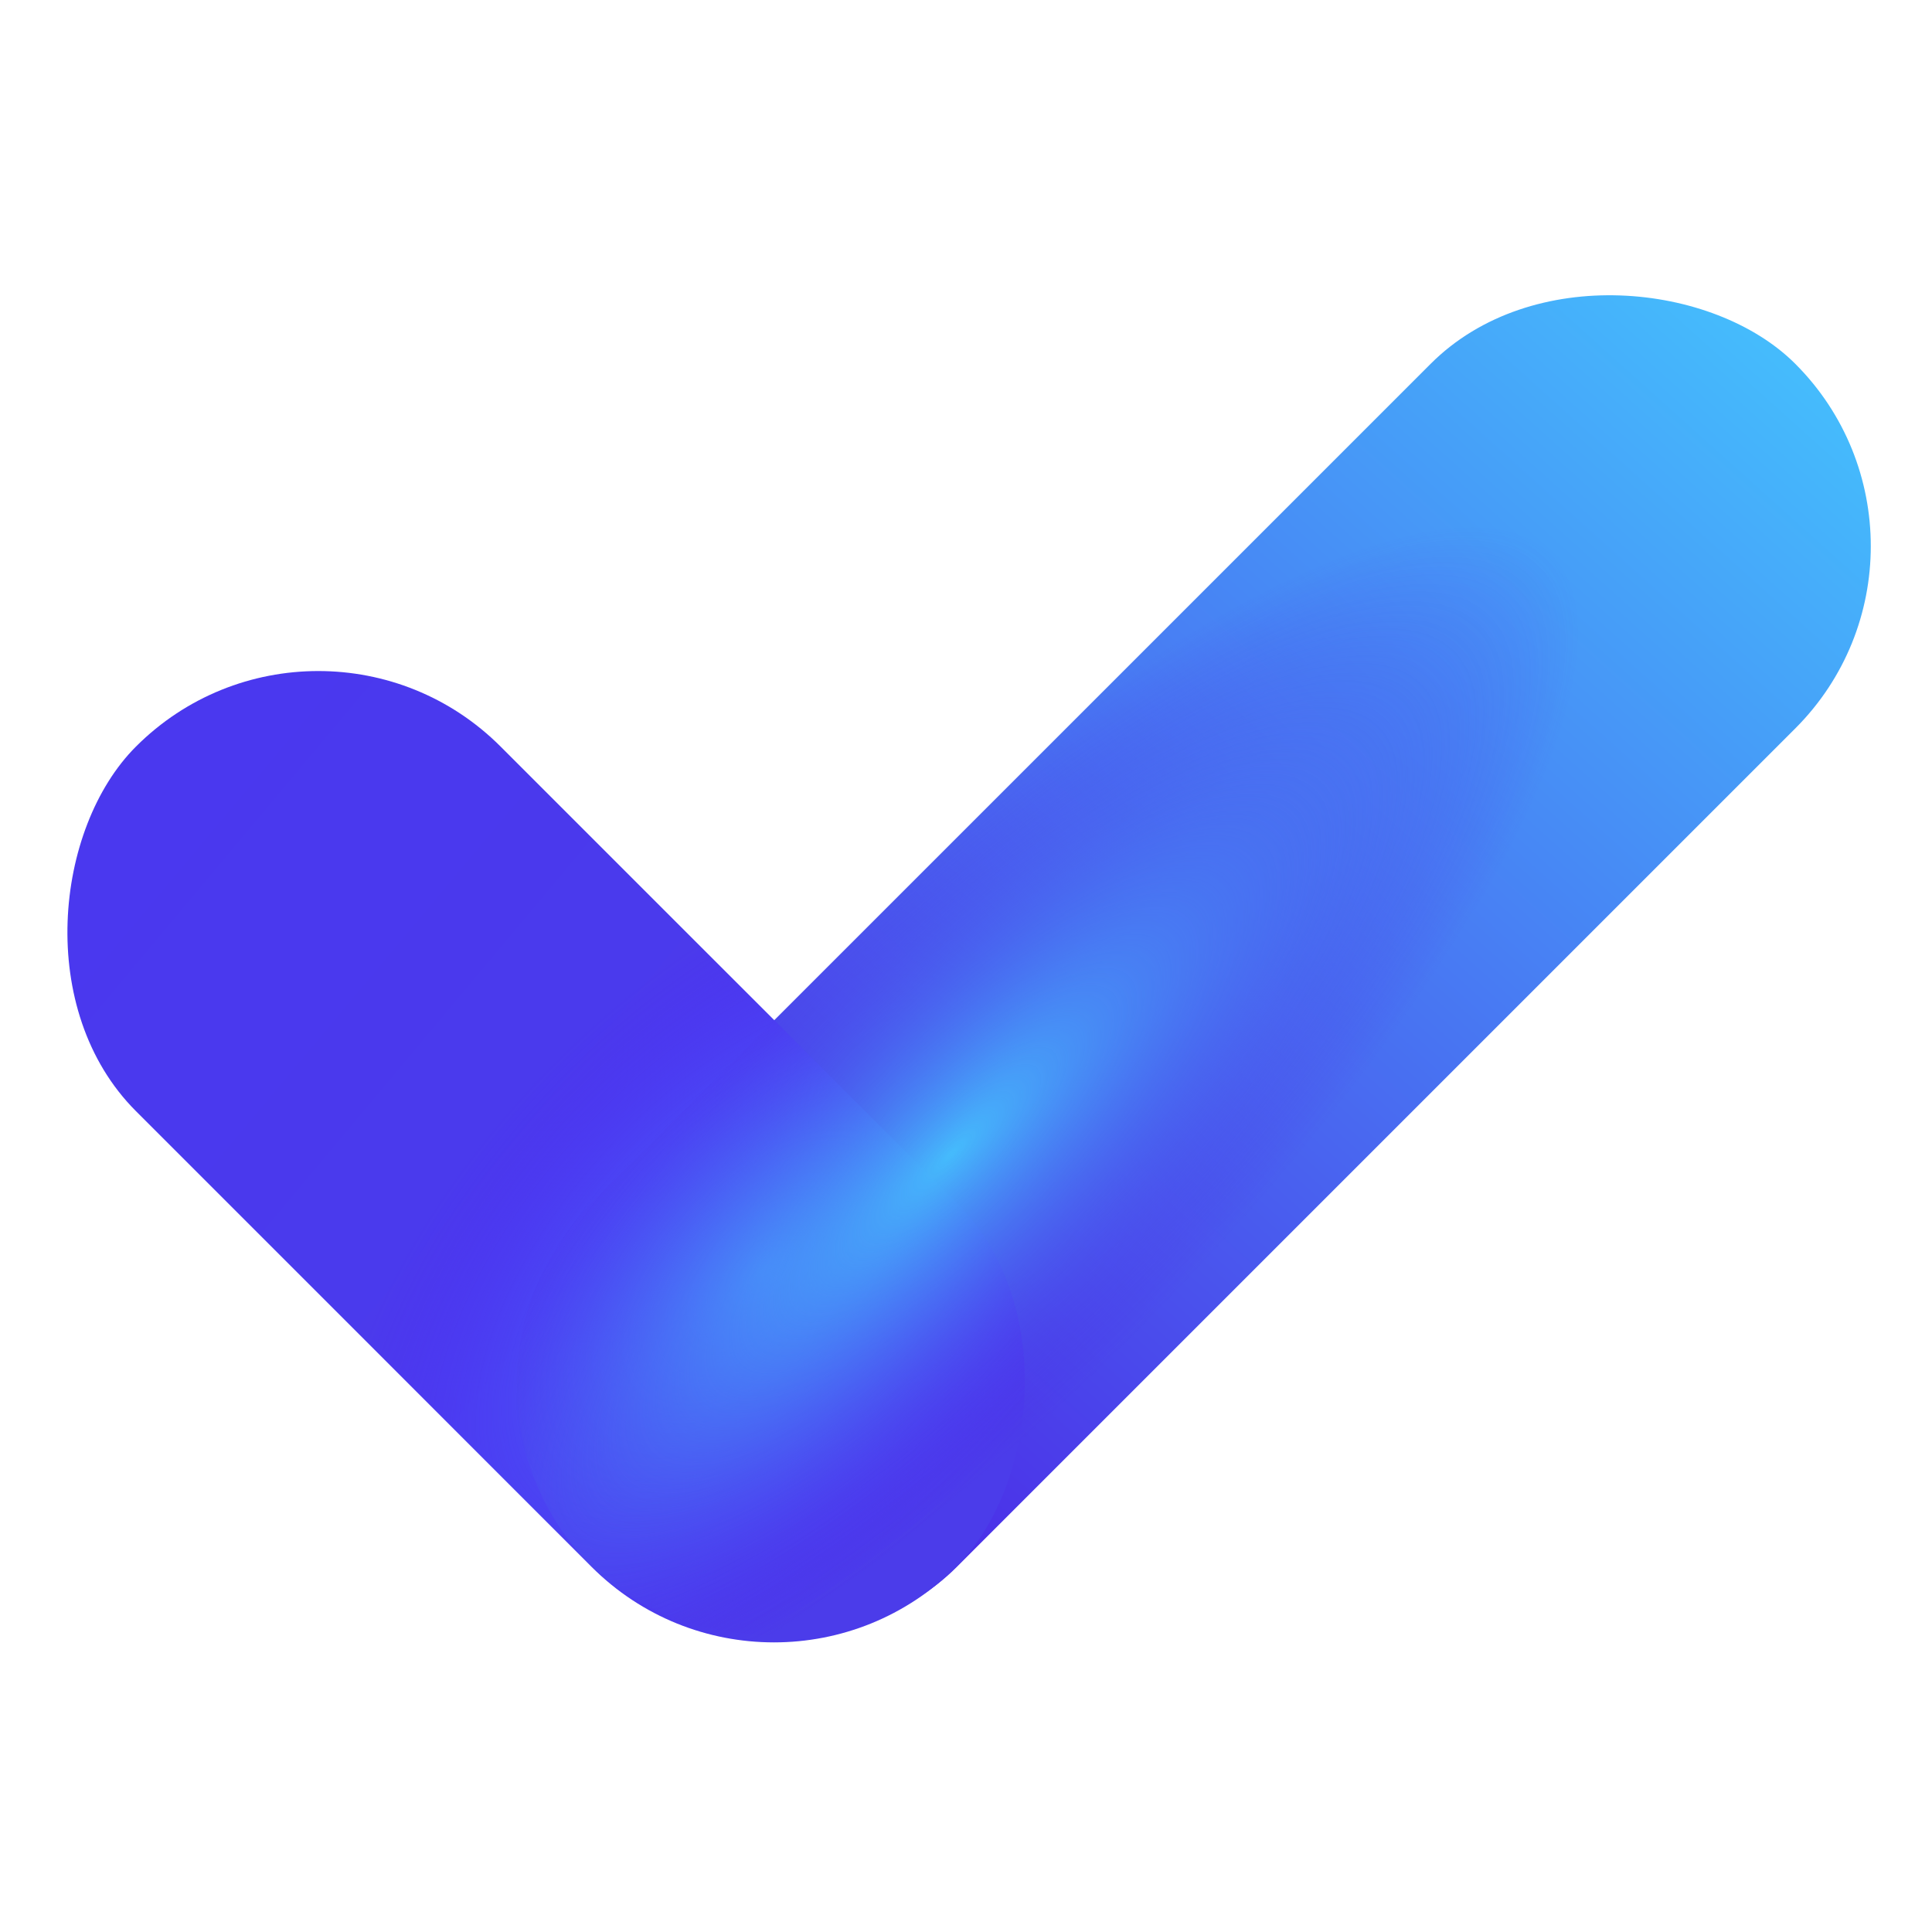 <?xml version="1.0" encoding="UTF-8" standalone="no"?>
<svg
   width="64"
   height="64"
   version="1.1"
   viewBox="0 0 16.933 16.933"
   id="svg39"
   sodipodi:docname="basket.svg"
   xml:space="preserve"
   inkscape:version="1.2.1 (9c6d41e410, 2022-07-14)"
   xmlns:inkscape="http://www.inkscape.org/namespaces/inkscape"
   xmlns:sodipodi="http://sodipodi.sourceforge.net/DTD/sodipodi-0.dtd"
   xmlns:xlink="http://www.w3.org/1999/xlink"
   xmlns="http://www.w3.org/2000/svg"
   xmlns:svg="http://www.w3.org/2000/svg"
   xmlns:rdf="http://www.w3.org/1999/02/22-rdf-syntax-ns#"
   xmlns:cc="http://creativecommons.org/ns#"
   xmlns:dc="http://purl.org/dc/elements/1.1/"><sodipodi:namedview
     id="namedview41"
     pagecolor="#ffffff"
     bordercolor="#999999"
     borderopacity="1"
     inkscape:showpageshadow="0"
     inkscape:pageopacity="0"
     inkscape:pagecheckerboard="0"
     inkscape:deskcolor="#d1d1d1"
     showgrid="true"
     inkscape:zoom="1.3037281"
     inkscape:cx="42.18671"
     inkscape:cy="45.254834"
     inkscape:window-width="1920"
     inkscape:window-height="936"
     inkscape:window-x="0"
     inkscape:window-y="40"
     inkscape:window-maximized="1"
     inkscape:current-layer="svg39"><inkscape:grid
       type="xygrid"
       id="grid336" /></sodipodi:namedview><defs
     id="defs19"><linearGradient
       inkscape:collect="always"
       id="linearGradient18294"><stop
         style="stop-color:#45bbfc;stop-opacity:1"
         offset="0"
         id="stop18290" /><stop
         style="stop-color:#4c20e6;stop-opacity:0"
         offset="1"
         id="stop18292" /></linearGradient><linearGradient
       inkscape:collect="always"
       id="linearGradient16766"><stop
         style="stop-color:#4793ff;stop-opacity:1"
         offset="0"
         id="stop16762" /><stop
         style="stop-color:#4d1dfe;stop-opacity:0"
         offset="1"
         id="stop16764" /></linearGradient><linearGradient
       inkscape:collect="always"
       id="linearGradient4797"><stop
         style="stop-color:#4a38ef;stop-opacity:1"
         offset="0"
         id="stop4793" /><stop
         style="stop-color:#4b3cea;stop-opacity:1"
         offset="1"
         id="stop4795" /></linearGradient><linearGradient
       inkscape:collect="always"
       id="linearGradient1114"><stop
         style="stop-color:#45bbfc;stop-opacity:1"
         offset="0"
         id="stop1110" /><stop
         style="stop-color:#4c20e6;stop-opacity:1"
         offset="1"
         id="stop1112" /></linearGradient><linearGradient
       id="linearGradient3490-3"
       x1="19.843"
       x2="33.837"
       y1="-82.284"
       y2="-72.245"
       gradientTransform="matrix(.933 0 0 .933 -16.227 81.692)"
       gradientUnits="userSpaceOnUse"><stop
         stop-color="#0c35f9"
         offset="0"
         id="stop2" /><stop
         stop-color="#2acbd7"
         offset="1"
         id="stop4" /></linearGradient><linearGradient
       id="linearGradient8945"
       x1="3.873"
       x2="4.759"
       y1="-3.283"
       y2="-2.396"
       gradientUnits="userSpaceOnUse"><stop
         stop-color="#bdc2cf"
         offset="0"
         id="stop7" /><stop
         stop-color="#eaf0f5"
         offset="1"
         id="stop9" /></linearGradient><linearGradient
       id="linearGradient26151"
       x1="4.997"
       x2="6.107"
       y1="-4.655"
       y2="-3.531"
       gradientUnits="userSpaceOnUse"><stop
         stop-color="#1f2626"
         offset="0"
         id="stop12" /><stop
         stop-color="#313332"
         offset=".116"
         id="stop14" /><stop
         stop-color="#1a252e"
         offset="1"
         id="stop16" /></linearGradient><linearGradient
       inkscape:collect="always"
       xlink:href="#linearGradient1114"
       id="linearGradient1116"
       x1="-1.151"
       y1="32.964"
       x2="-17.499"
       y2="33.85"
       gradientUnits="userSpaceOnUse" /><linearGradient
       inkscape:collect="always"
       xlink:href="#linearGradient4797"
       id="linearGradient4799"
       x1="23.54"
       y1="16.079"
       x2="34.542"
       y2="15.103"
       gradientUnits="userSpaceOnUse" /><radialGradient
       inkscape:collect="always"
       xlink:href="#linearGradient16766"
       id="radialGradient15794"
       cx="30.632"
       cy="12.823"
       fx="30.632"
       fy="12.823"
       r="5.953"
       gradientTransform="matrix(0,-0.928,0.512,0,25.263,43.583)"
       gradientUnits="userSpaceOnUse" /><radialGradient
       inkscape:collect="always"
       xlink:href="#linearGradient18294"
       id="radialGradient18288"
       cx="-12.947"
       cy="31.453"
       fx="-12.947"
       fy="31.453"
       r="8.731"
       gradientTransform="matrix(1,0,0,0.303,0,22.819)"
       gradientUnits="userSpaceOnUse" /></defs><g
     id="g18921"
     transform="matrix(0.854,0,0,0.854,-3.382,-17.236)"><rect
       style="opacity:1;fill:url(#linearGradient1116);fill-opacity:1;fill-rule:evenodd;stroke:none;stroke-width:1.101;stroke-linecap:round;stroke-linejoin:round;paint-order:stroke fill markers"
       id="rect1046"
       width="17.462"
       height="5.292"
       x="-18.545"
       y="30.094"
       ry="2.646"
       transform="rotate(-45)" /><rect
       style="opacity:1;fill:url(#linearGradient4799);fill-opacity:1;fill-rule:evenodd;stroke:none;stroke-width:0.909;stroke-linecap:round;stroke-linejoin:round;paint-order:stroke fill markers"
       id="rect1048"
       width="11.906"
       height="5.292"
       x="23.476"
       y="13.256"
       ry="2.646"
       transform="rotate(45)" /><rect
       style="opacity:1;fill:url(#radialGradient15794);fill-opacity:1;fill-rule:evenodd;stroke:none;stroke-width:0.909;stroke-linecap:round;stroke-linejoin:round;paint-order:stroke fill markers"
       id="rect15792"
       width="11.906"
       height="5.292"
       x="23.476"
       y="13.256"
       ry="2.646"
       transform="rotate(45)" /><rect
       style="opacity:1;fill:url(#radialGradient18288);fill-opacity:1;fill-rule:evenodd;stroke:none;stroke-width:1.101;stroke-linecap:round;stroke-linejoin:round;paint-order:stroke fill markers"
       id="rect18286"
       width="17.462"
       height="5.292"
       x="-18.545"
       y="30.094"
       ry="2.646"
       transform="rotate(-45)" /></g></svg>
